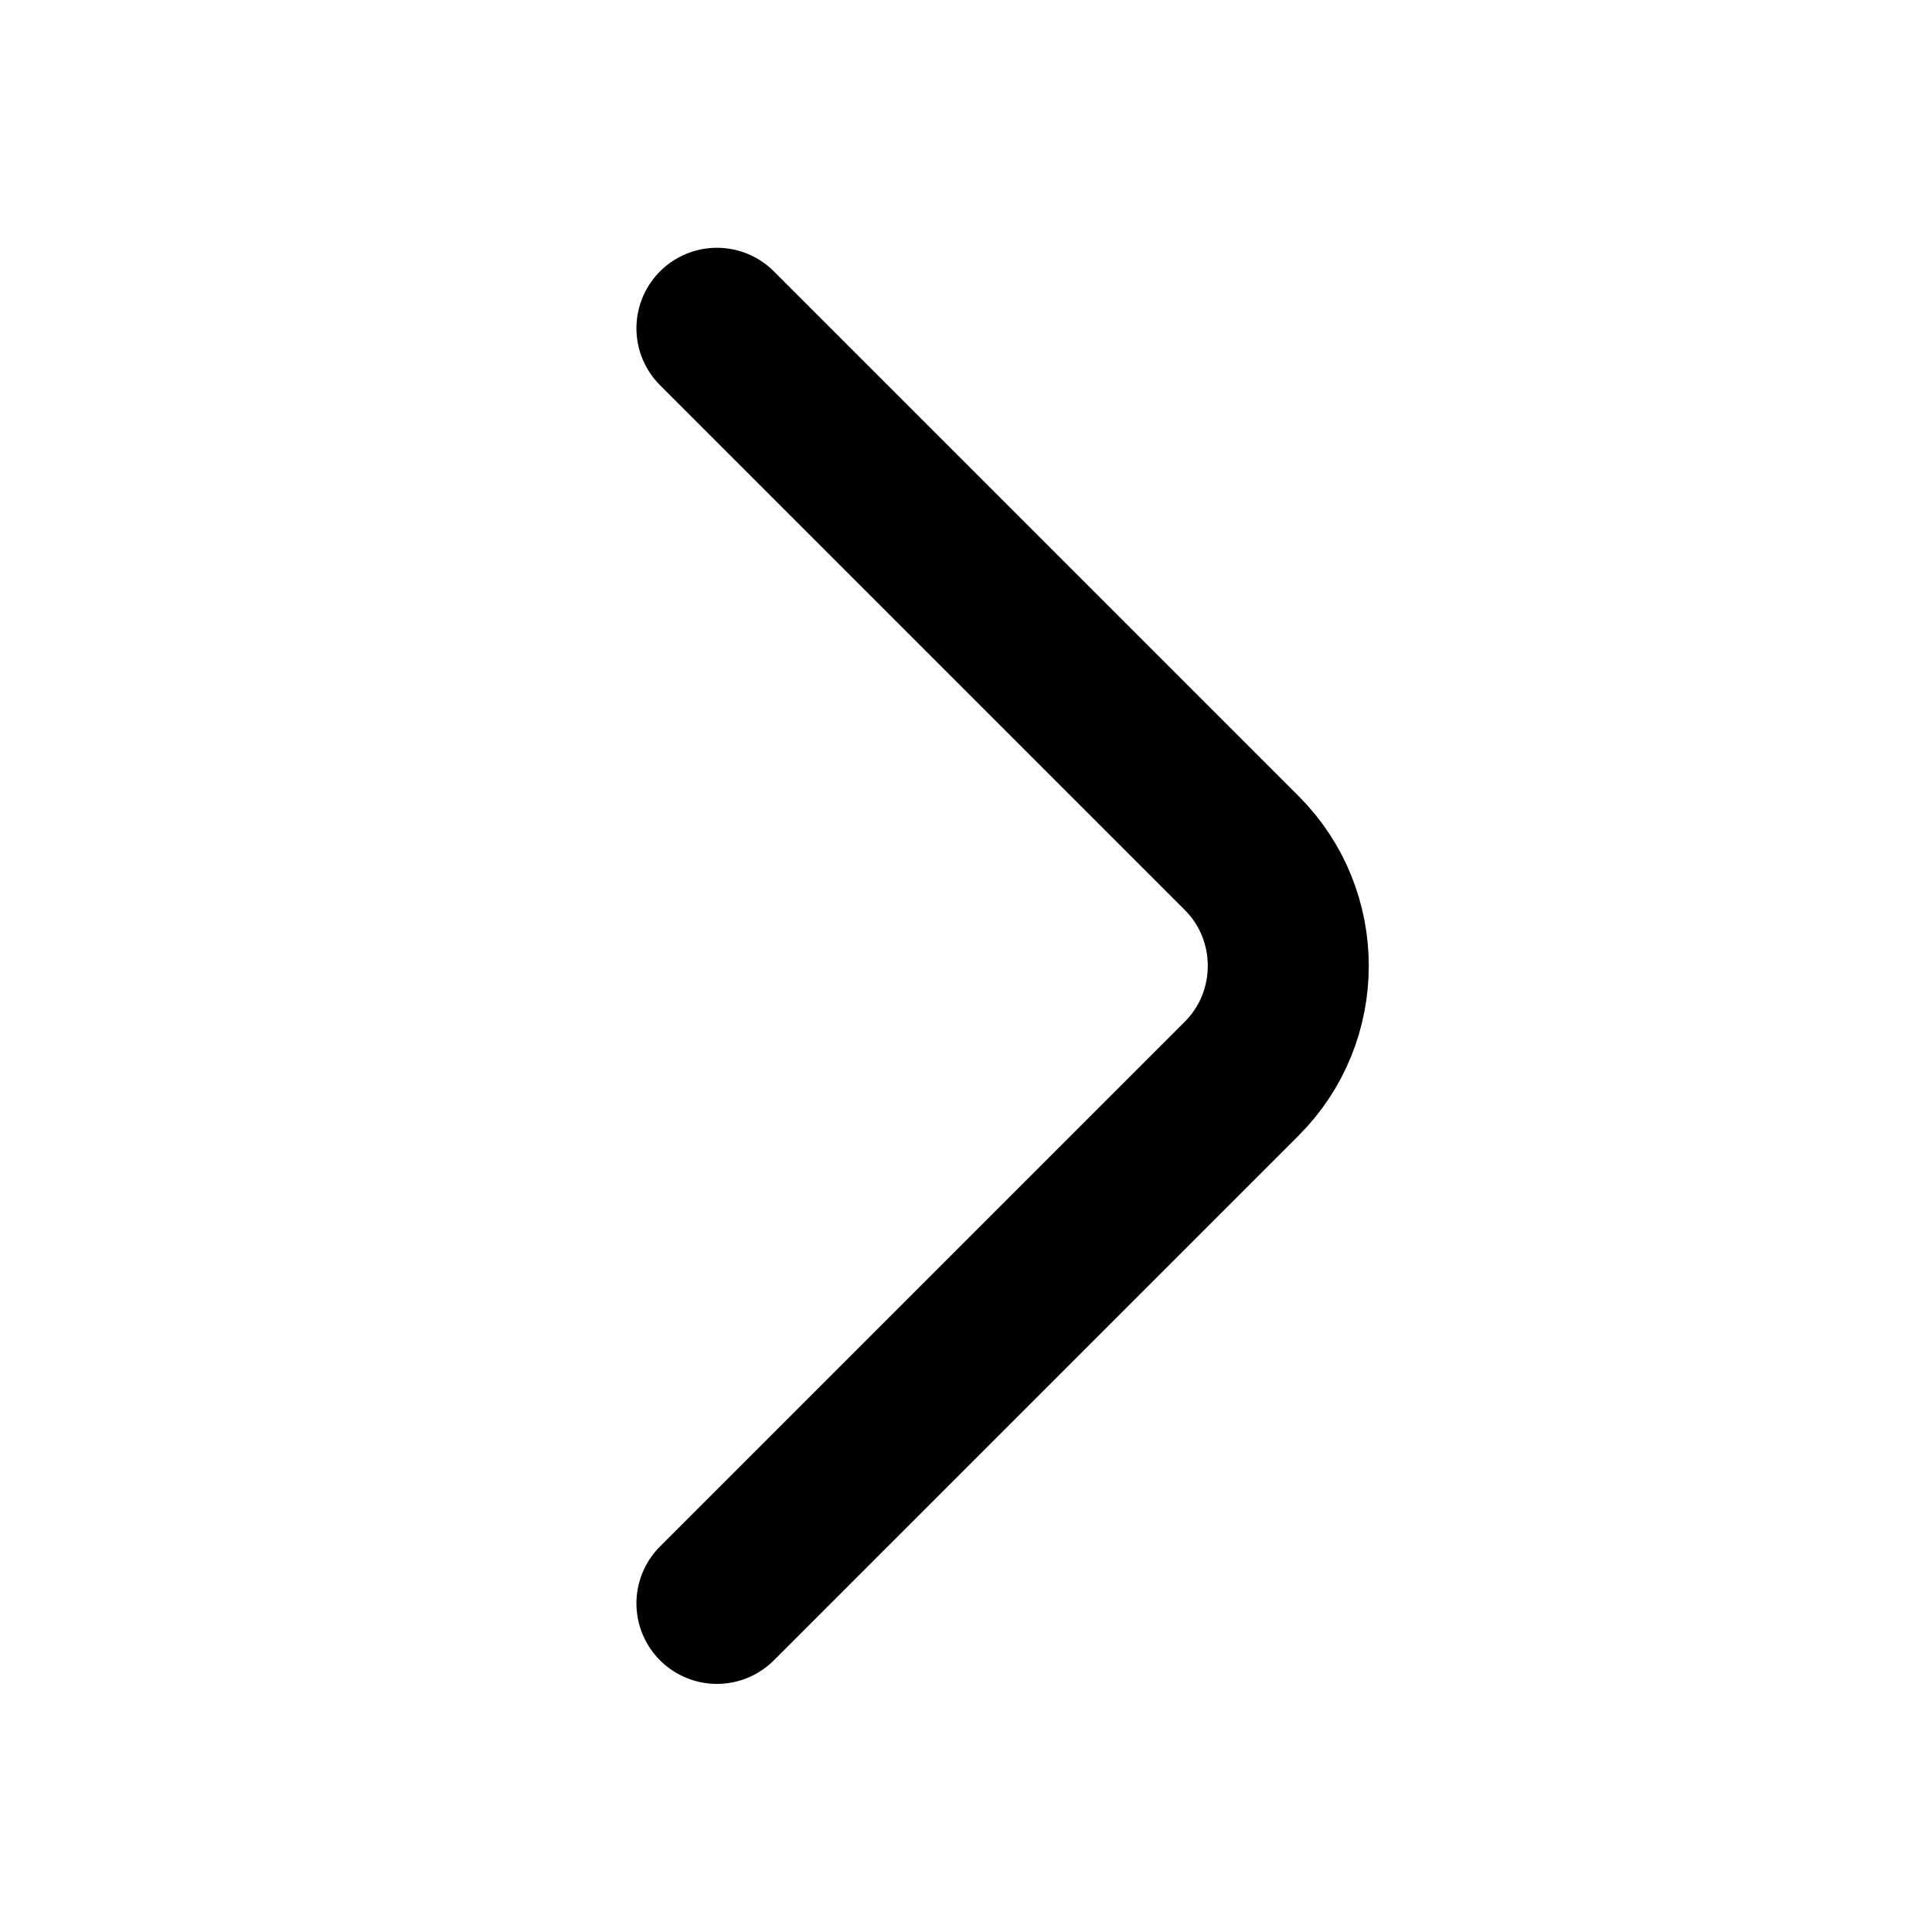 <svg width="24" height="24" viewBox="0 0 24 24" fill="none" xmlns="http://www.w3.org/2000/svg">
<path d="M8.906 19.918L15.426 13.398C16.196 12.628 16.196 11.368 15.426 10.598L8.906 4.078" stroke="black" stroke-width="2" stroke-miterlimit="10" stroke-linecap="round" stroke-linejoin="round"/>
</svg>
